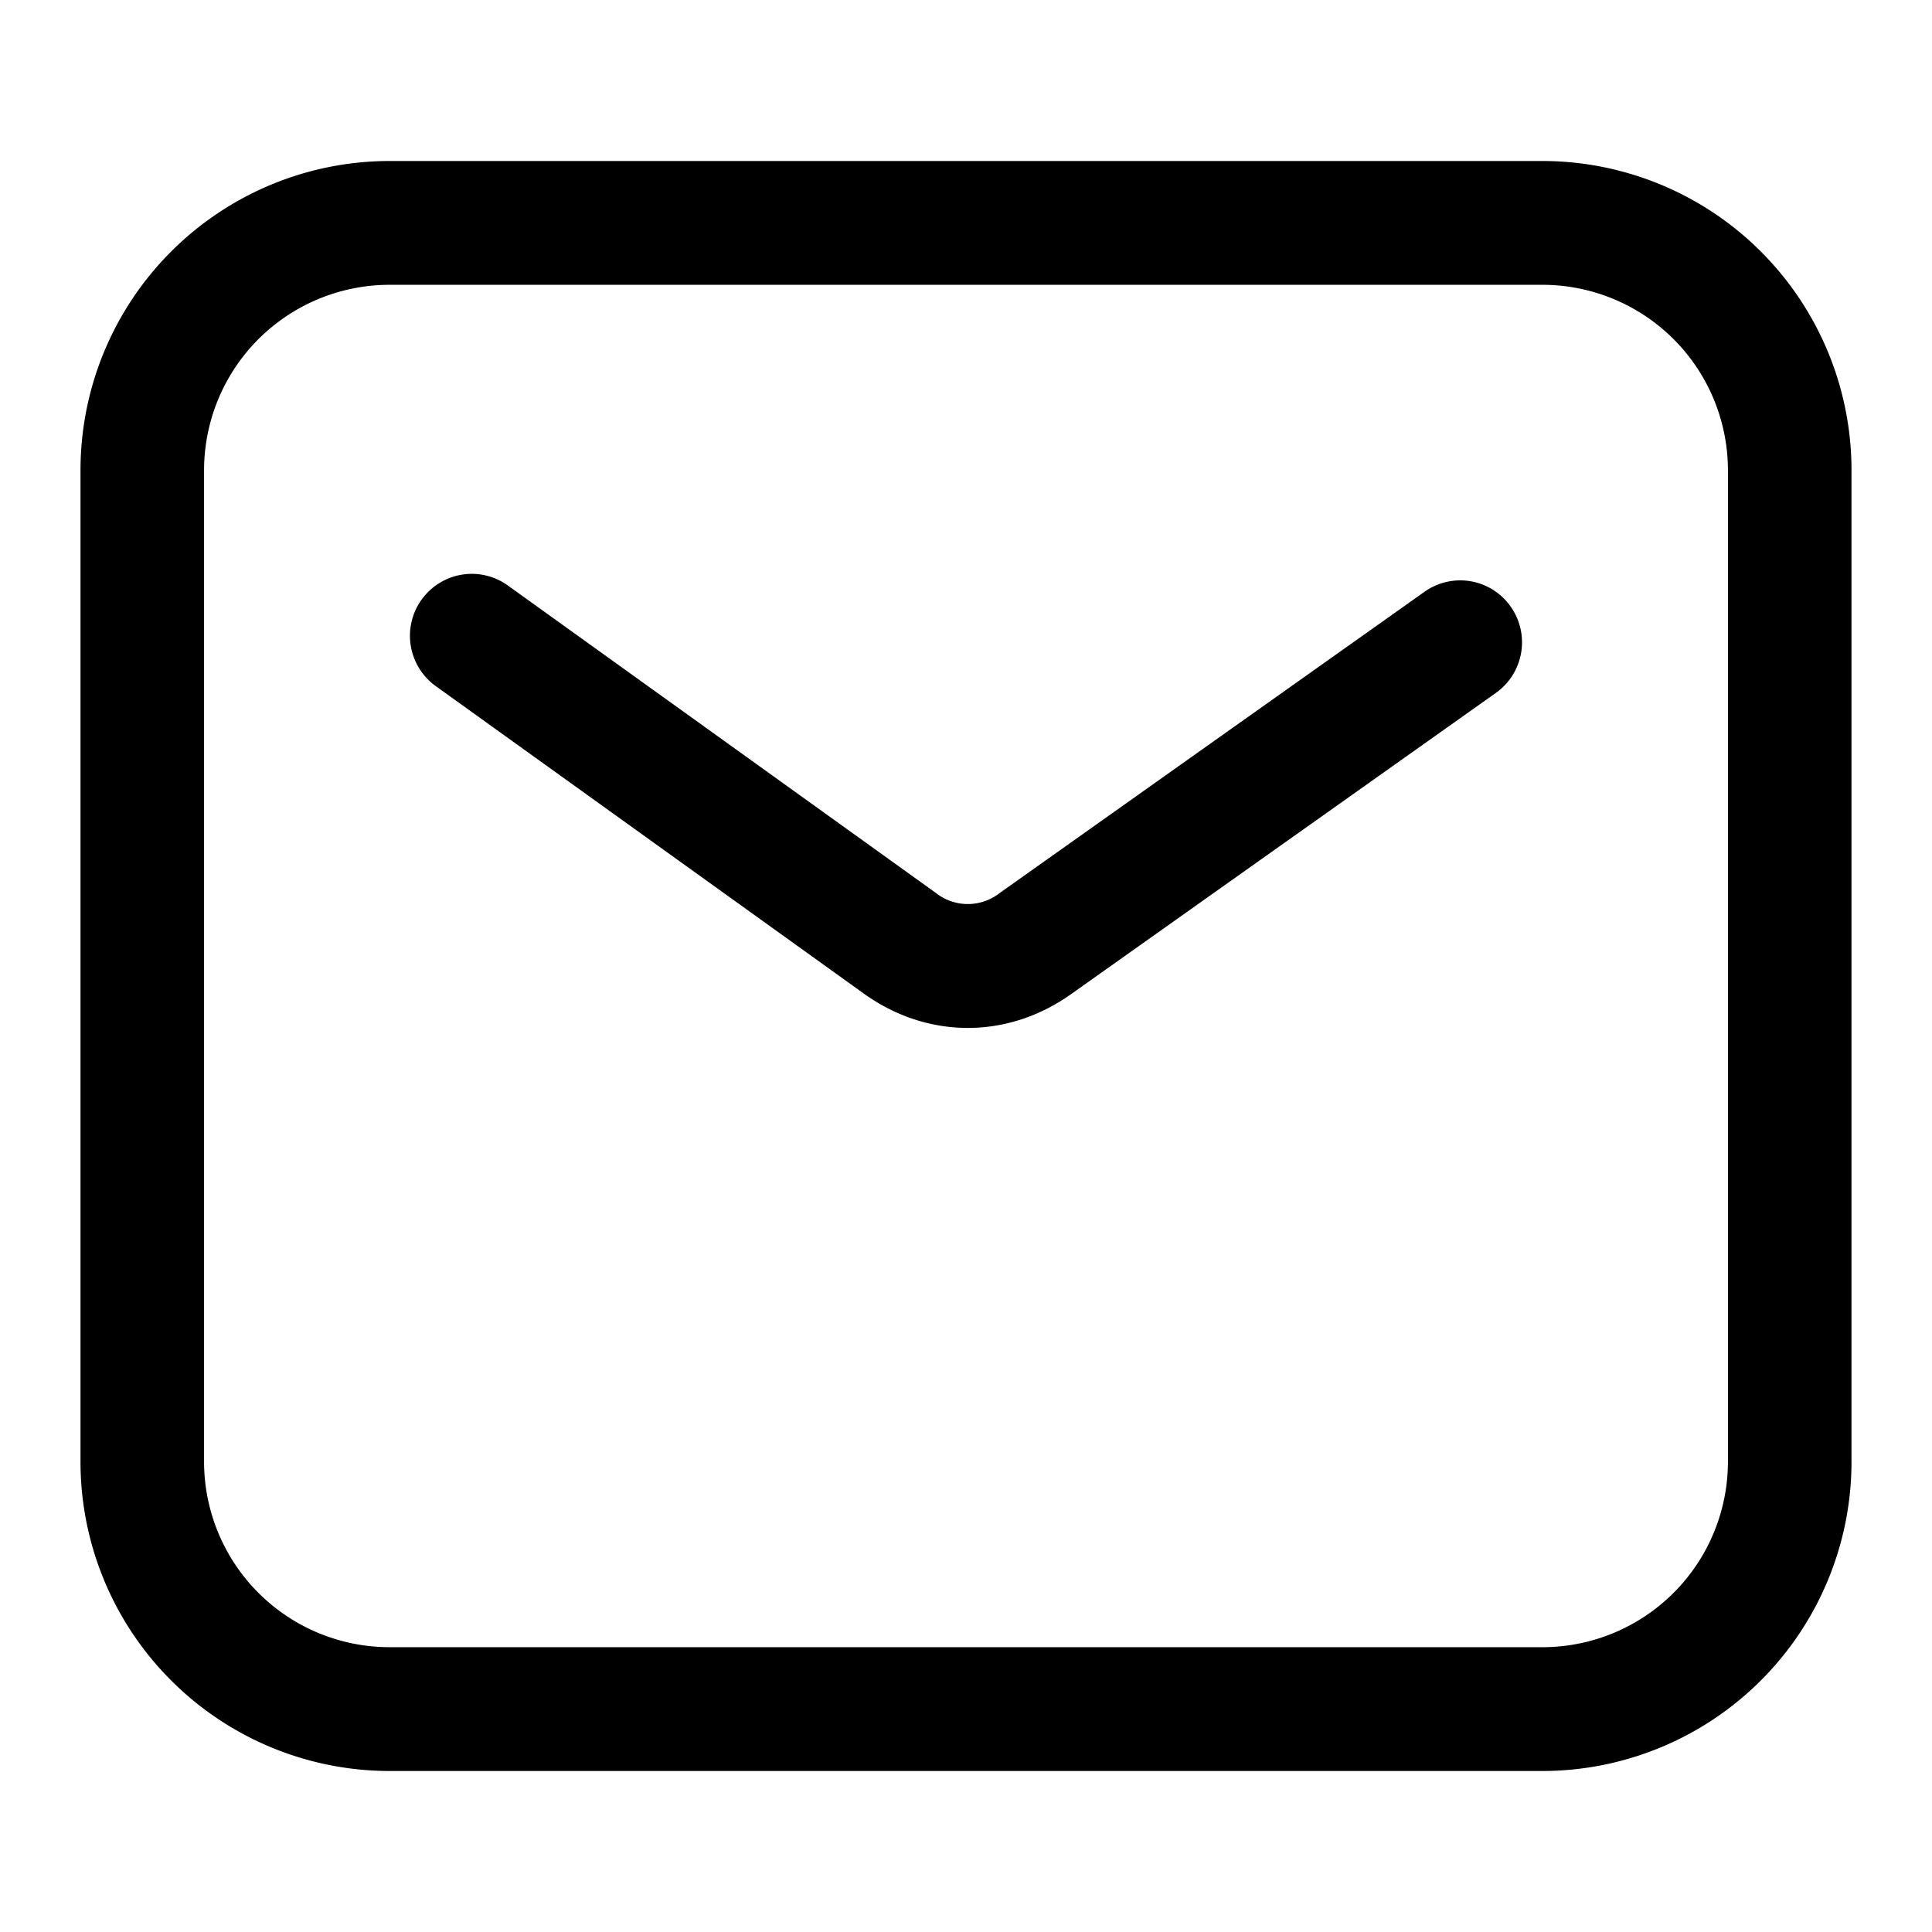 <svg xmlns="http://www.w3.org/2000/svg" width="24" height="24" fill="none" class="persona-icon" viewBox="0 0 24 24"><path fill="currentColor" d="M1 5.846A3.842 3.842 0 0 1 4.837 2h14.326A3.842 3.842 0 0 1 23 5.846v12.308A3.842 3.842 0 0 1 19.163 22H4.837A3.842 3.842 0 0 1 1 18.154V5.846Zm3.837-2.308a2.305 2.305 0 0 0-2.302 2.308v12.308a2.305 2.305 0 0 0 2.302 2.308h14.326a2.305 2.305 0 0 0 2.302-2.308V5.846a2.305 2.305 0 0 0-2.302-2.308H4.837Z"/><path fill="currentColor" d="M5.237 7.45a.766.766 0 0 1 1.07-.178l5.318 3.82a.64.64 0 0 0 .791.003l5.28-3.744a.766.766 0 0 1 1.07.184.77.77 0 0 1-.183 1.072l-5.28 3.744c-.791.561-1.785.557-2.572-.008l-5.318-3.82a.77.77 0 0 1-.176-1.074Z"/></svg>